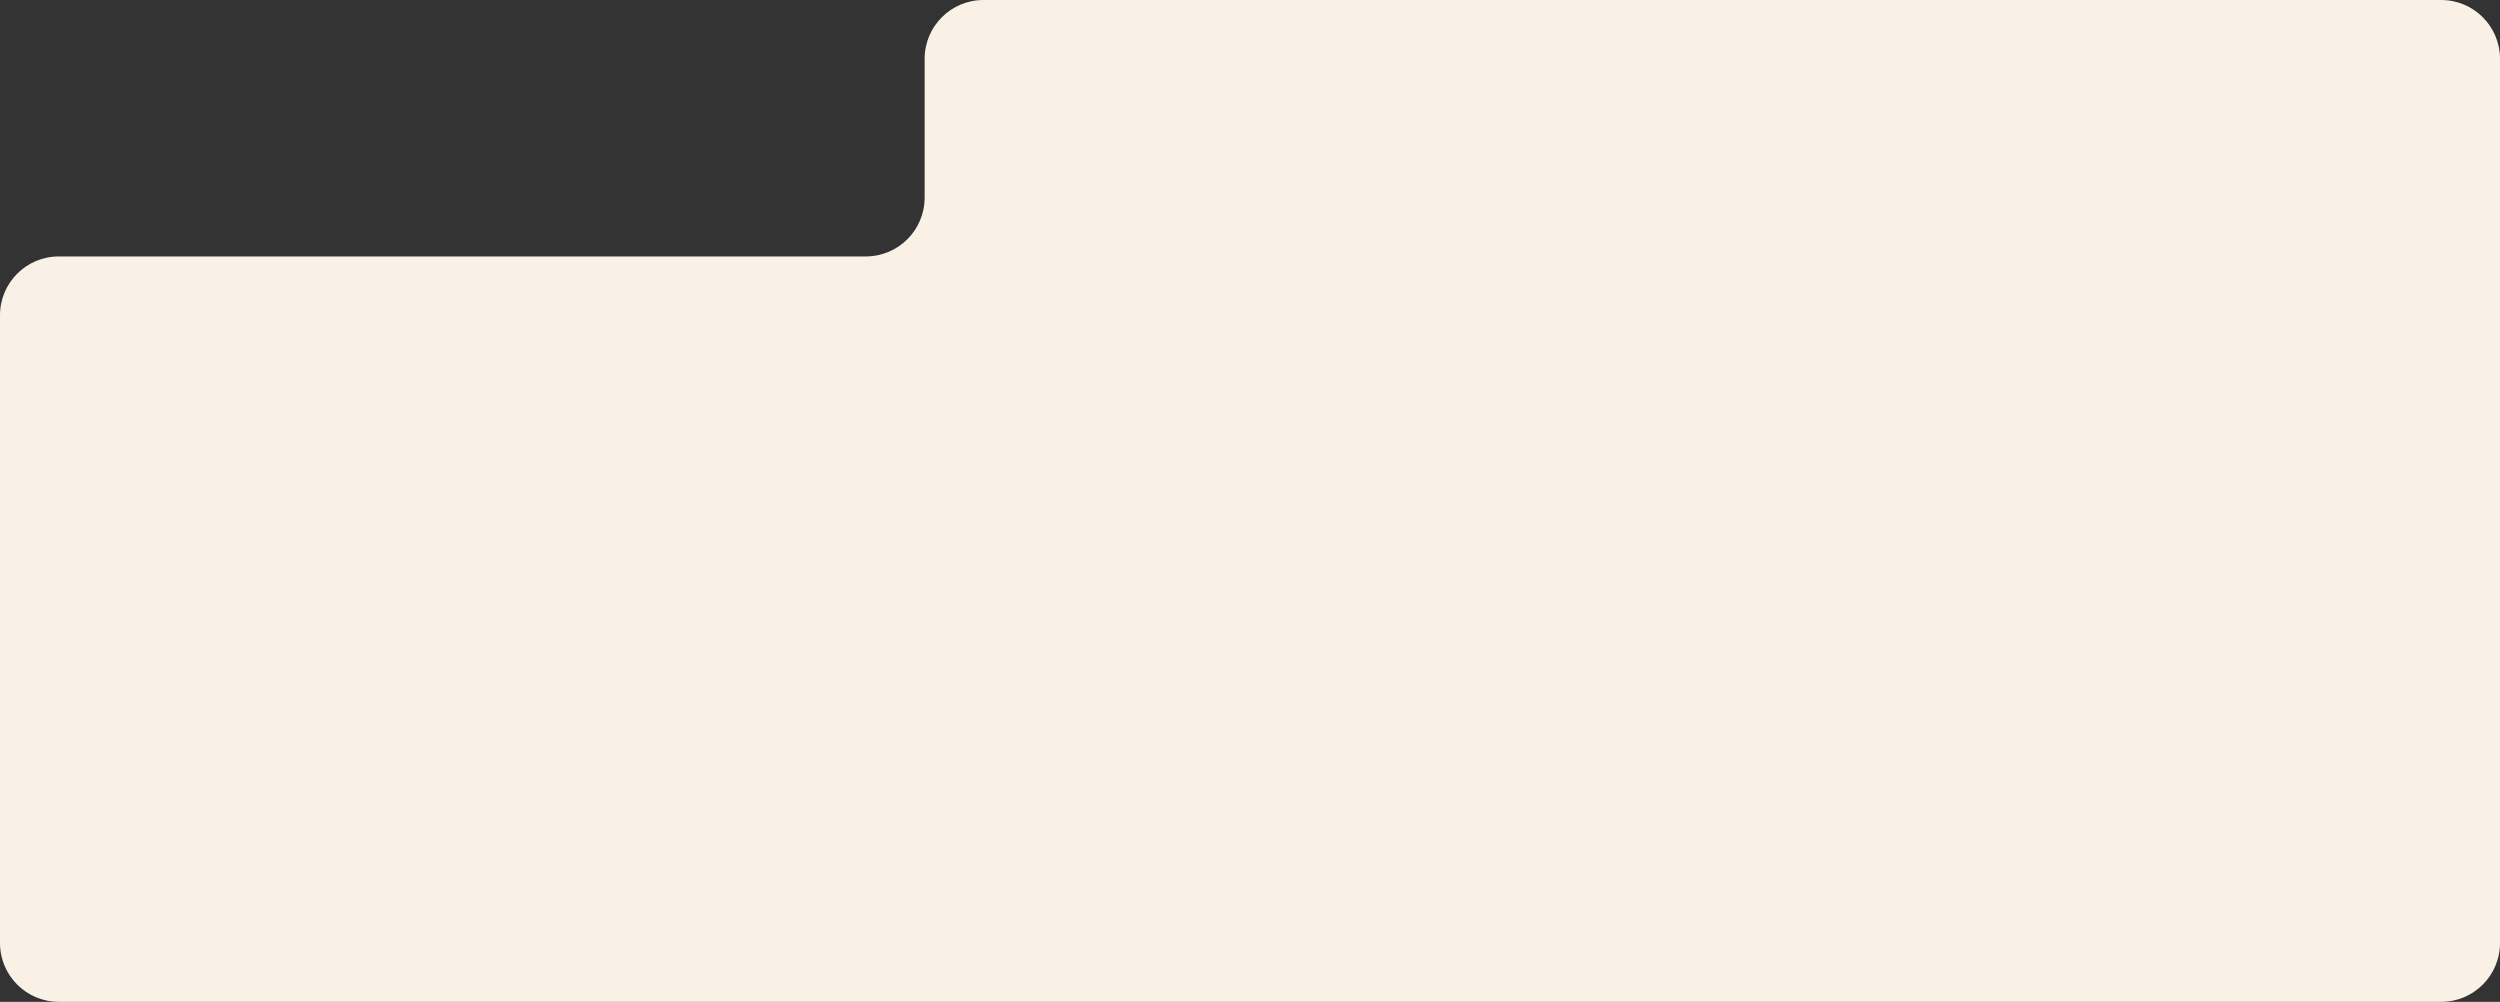 <svg width="1360" height="545" viewBox="0 0 1360 545" fill="none" xmlns="http://www.w3.org/2000/svg">
<rect x="0" y="0" width="1360" height="545" fill="#333333" stroke="none"/>
<path d="M0 171.5C0 153.827 14.327 139.5 32 139.5H471C488.673 139.5 503 125.173 503 107.5V32C503 14.327 517.327 0 535 0H1328C1345.67 0 1360 14.327 1360 32V513C1360 530.673 1345.67 545 1328 545H32C14.327 545 0 530.673 0 513V171.5Z" fill="#F9F1E5"/>
</svg>
